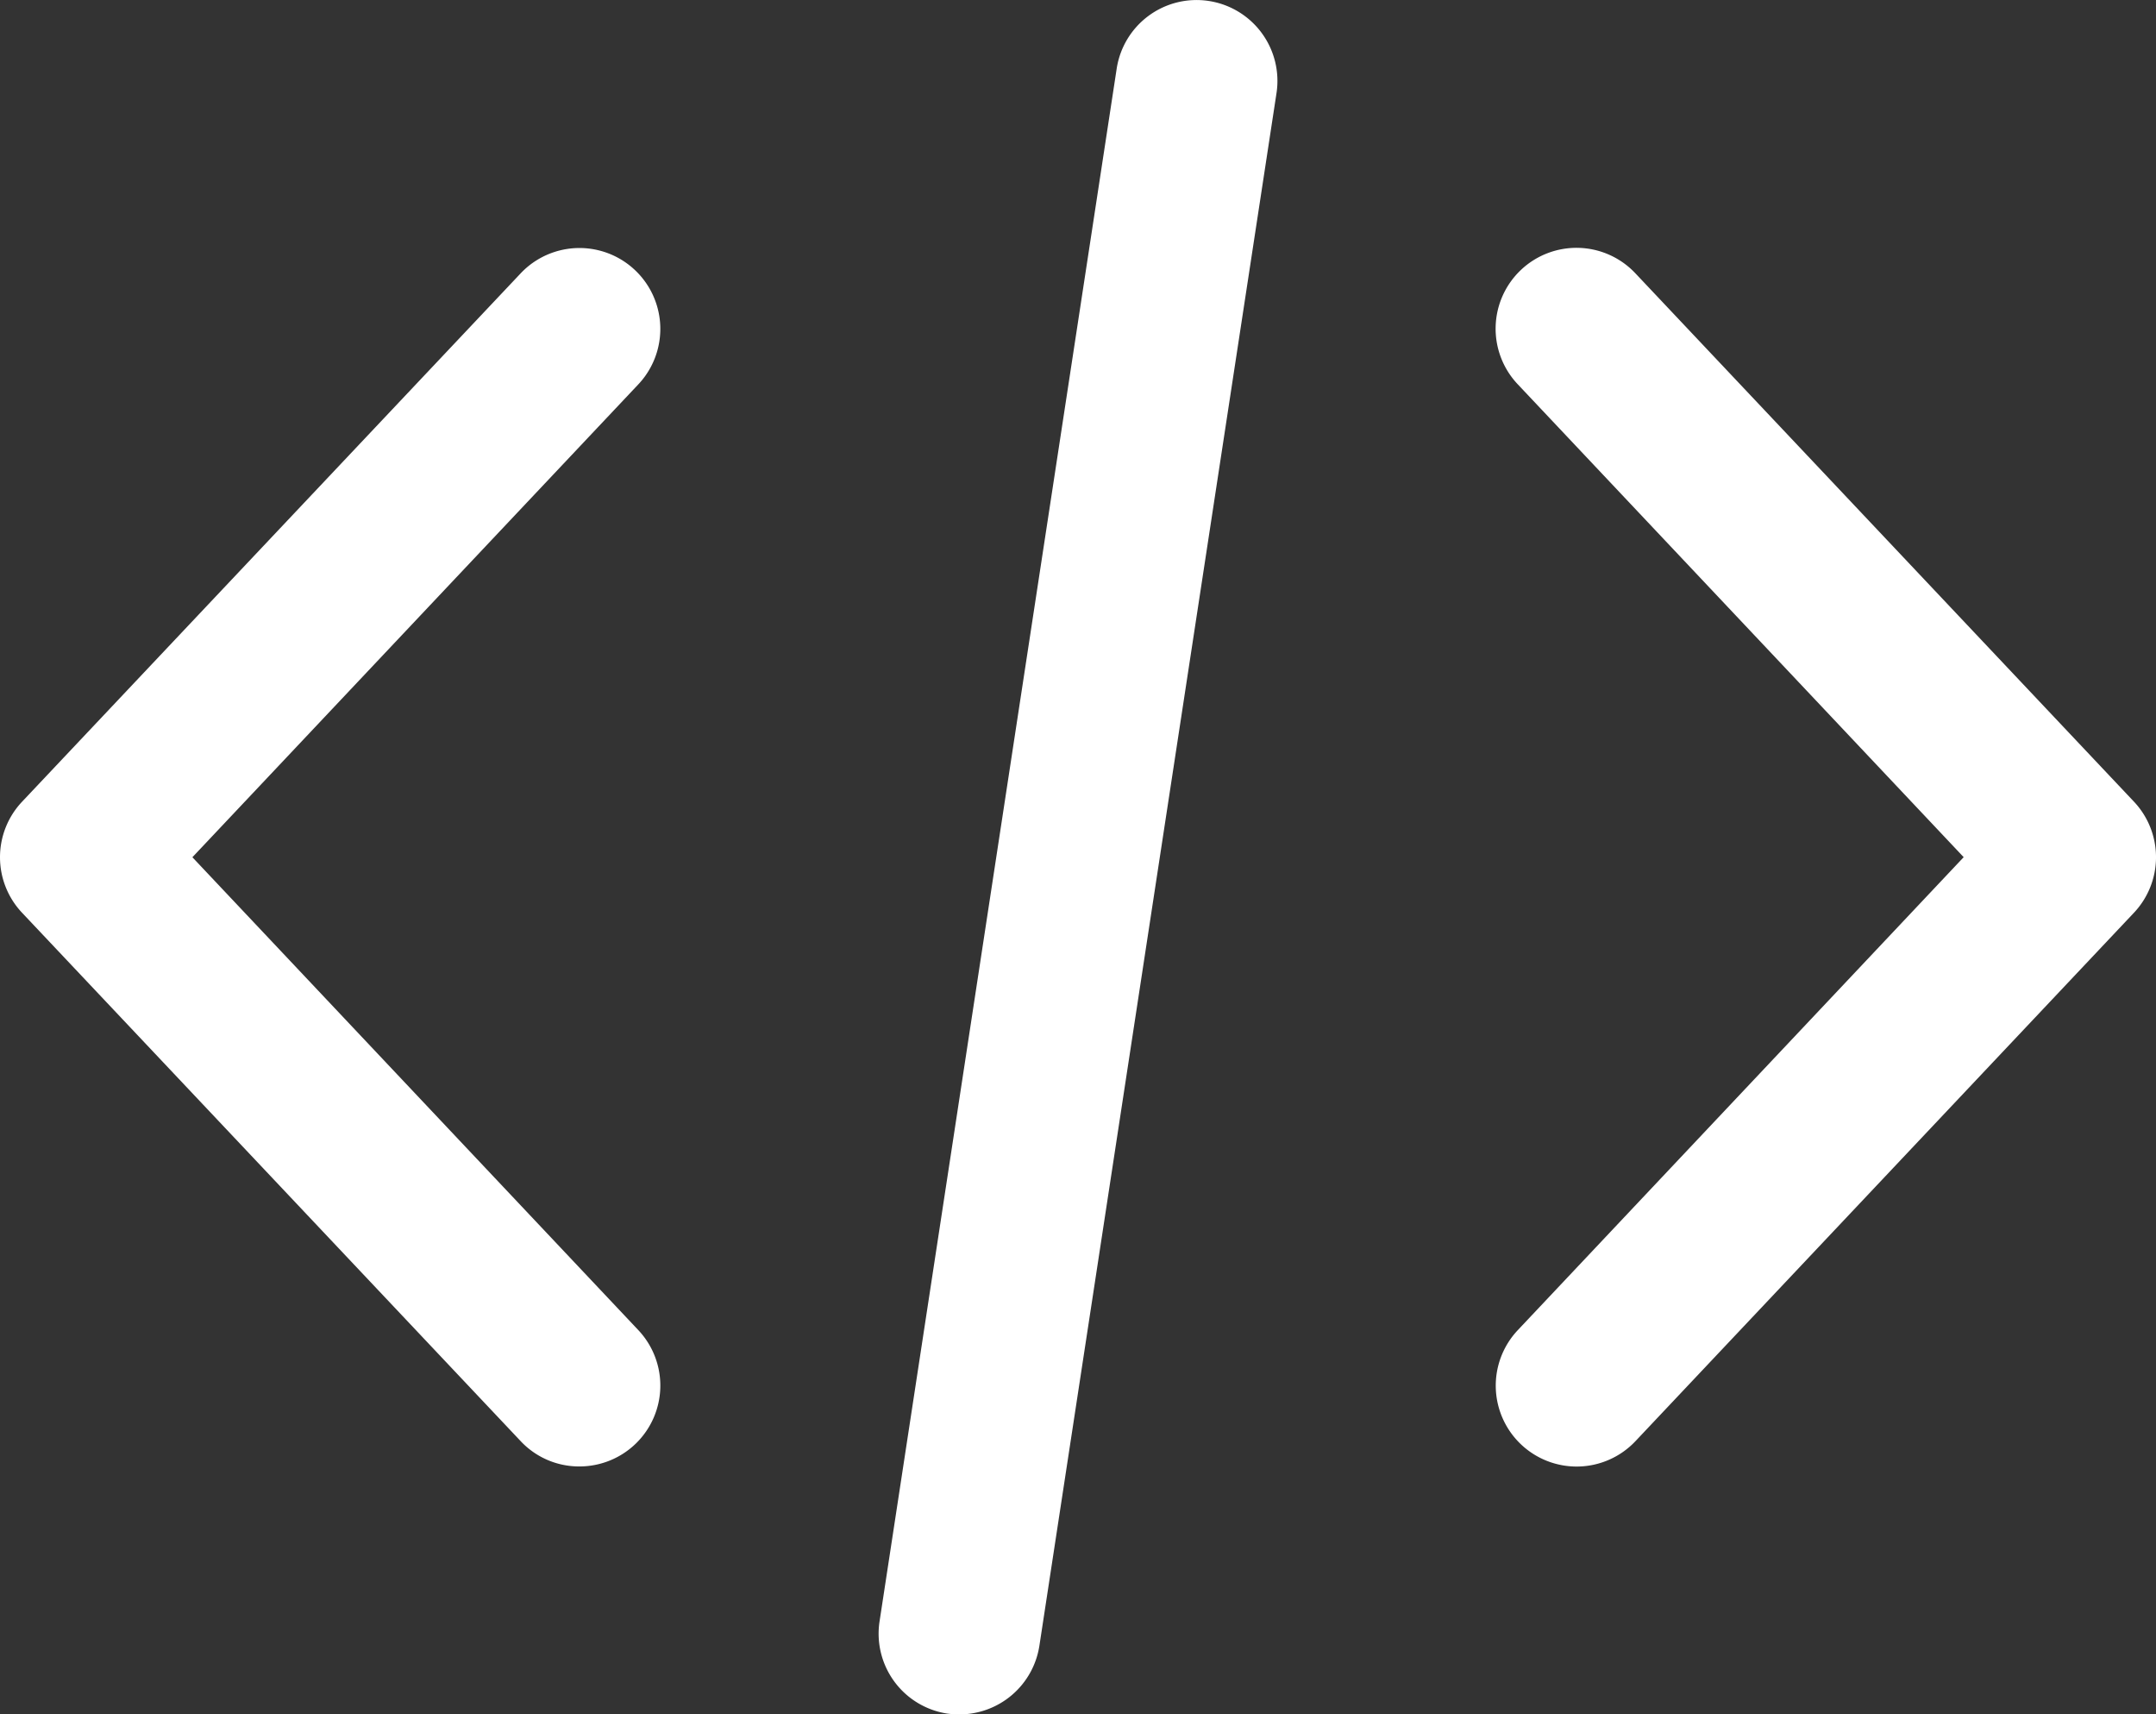 <svg xmlns="http://www.w3.org/2000/svg" width="29.013" height="23.065" viewBox="0 0 29.013 23.065">
  <rect x="0" y="0" width="29.013" height="23.065" fill="#333333" stroke="none"/>
  <g id="Group_51" data-name="Group 51" transform="translate(0 0)">
    <g id="Group_46" data-name="Group 46" transform="translate(20.128 3.336)">
      <g id="Group_45" data-name="Group 45">
        <path id="Path_35" data-name="Path 35" d="M308.688,1314.7l-6.709-7.108a1.088,1.088,0,1,0-1.583,1.493l6,6.361-6,6.363a1.088,1.088,0,0,0,1.583,1.494l6.709-7.11A1.089,1.089,0,0,0,308.688,1314.7Z" transform="translate(-300.099 -1307.25)" fill="#fff"/>
      </g>
    </g>
    <g id="Group_48" data-name="Group 48" transform="translate(0 3.336)">
      <g id="Group_47" data-name="Group 47">
        <path id="Path_36" data-name="Path 36" d="M294.813,1321.808l-6-6.361,6-6.361a1.088,1.088,0,0,0-1.583-1.494l-6.709,7.108a1.088,1.088,0,0,0,0,1.494l6.709,7.108a1.077,1.077,0,0,0,.791.341,1.088,1.088,0,0,0,.792-1.835Z" transform="translate(-286.224 -1307.25)" fill="#fff"/>
      </g>
    </g>
    <g id="Group_50" data-name="Group 50" transform="translate(11.823)">
      <g id="Group_49" data-name="Group 49">
        <path id="Path_37" data-name="Path 37" d="M298.817,1304.963a1.087,1.087,0,0,0-1.239.911l-3.191,20.89a1.088,1.088,0,0,0,.911,1.24,1.277,1.277,0,0,0,.165.011,1.09,1.09,0,0,0,1.075-.924l3.191-20.89A1.088,1.088,0,0,0,298.817,1304.963Z" transform="translate(-294.374 -1304.95)" fill="#fff"/>
      </g>
    </g>
  </g>
</svg>
